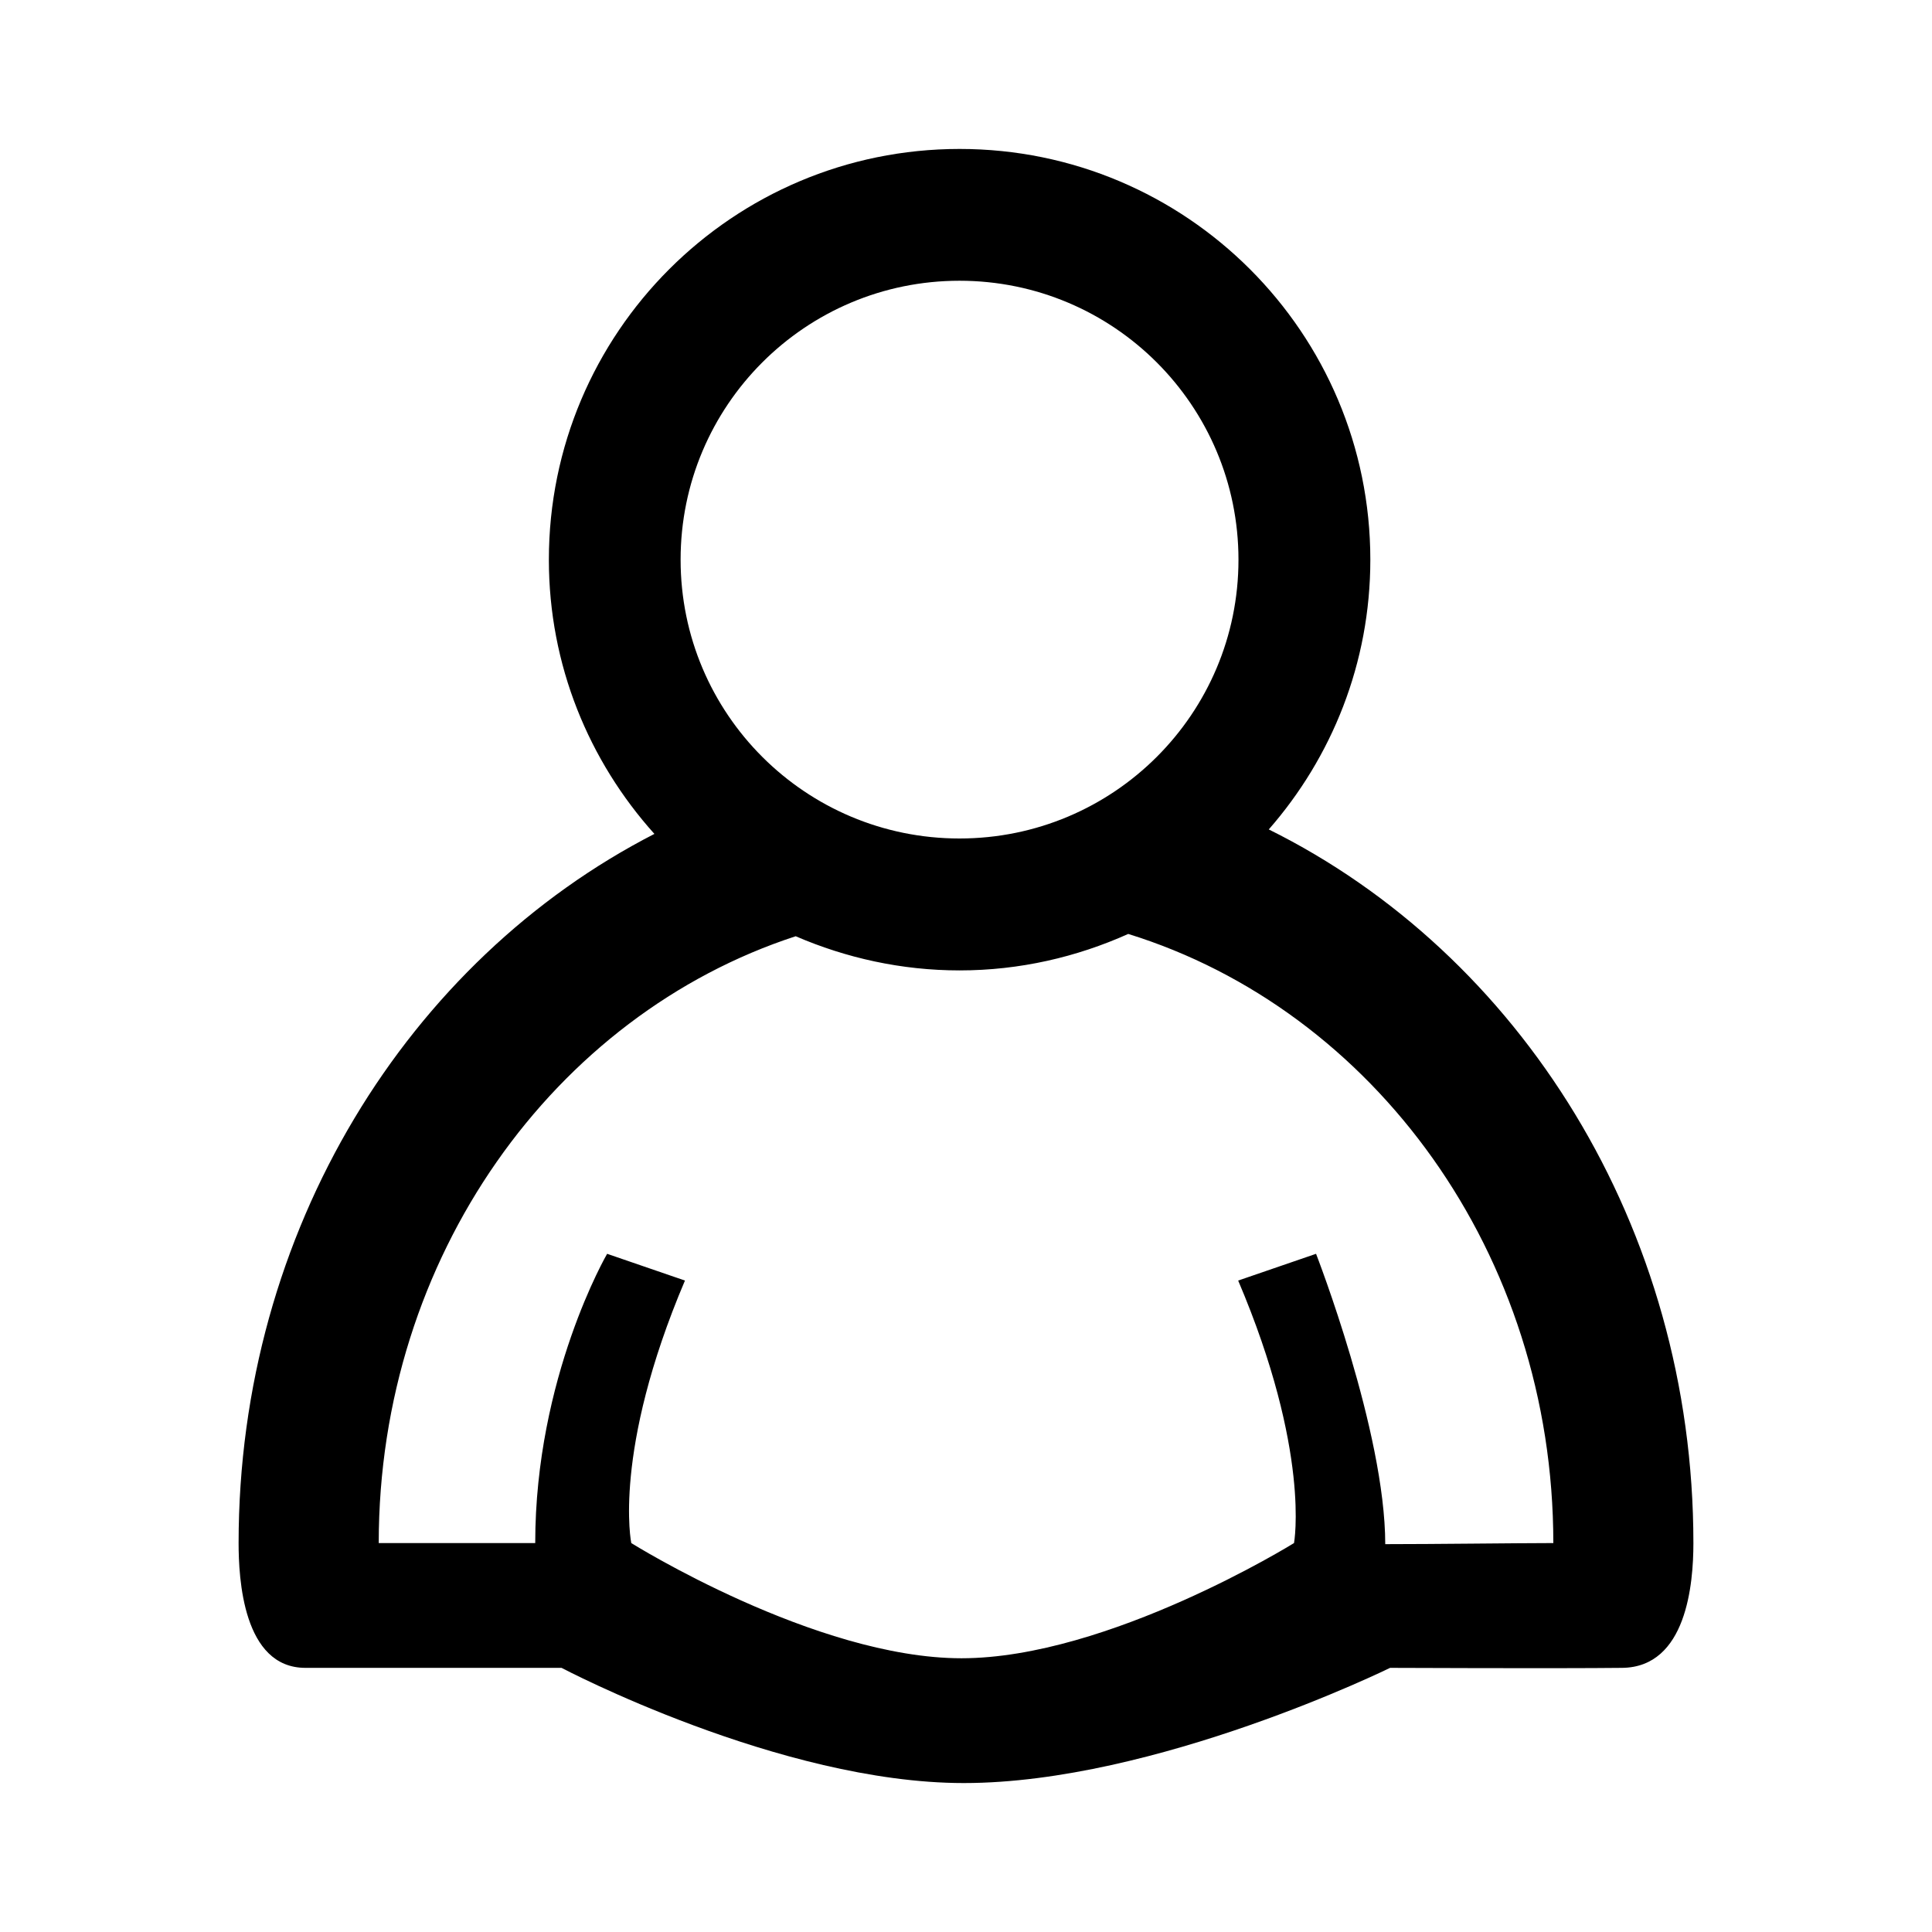 <!-- Generated by IcoMoon.io -->
<svg version="1.1" xmlns="http://www.w3.org/2000/svg" width="32" height="32" viewBox="0 0 32 32">
<title>free_trial_employee</title>
<path d="M21.015 13.738c1.045-1.195 1.682-2.755 1.682-4.467 0-3.757-3.045-6.804-6.803-6.804s-6.803 3.047-6.803 6.804c0 1.748 0.665 3.336 1.748 4.541-4.068 2.088-6.887 6.559-6.887 11.747 0 0.58 0.072 2.066 1.107 2.066s4.242 0 4.242 0 3.617 1.908 6.662 1.908c3.178 0 7.061-1.908 7.061-1.908s2.776 0.012 3.844 0c1.068-0.012 1.18-1.393 1.18-2.066 0-5.25-2.885-9.765-7.033-11.821zM15.892 4.65c2.553 0 4.621 2.068 4.621 4.621 0 2.551-2.068 4.617-4.621 4.617-2.551 0-4.619-2.066-4.619-4.617-0.001-2.553 2.068-4.621 4.619-4.621zM22.944 25.576c0-1.865-1.146-4.809-1.146-4.809l-1.29 0.443c1.206 2.836 0.925 4.348 0.925 4.348s-3.075 1.908-5.508 1.908c-2.42 0-5.469-1.908-5.469-1.908s-0.316-1.512 0.889-4.348l-1.289-0.443c0 0-1.191 2.045-1.191 4.791-0.576 0-1.652 0-2.592 0 0-4.742 2.91-8.748 6.906-10.051 0.832 0.359 1.749 0.566 2.715 0.566 0.996 0 1.939-0.221 2.793-0.604 4.064 1.259 7.041 5.294 7.041 10.089-0.676 0.001-1.968 0.018-2.784 0.018z"></path>
</svg>
